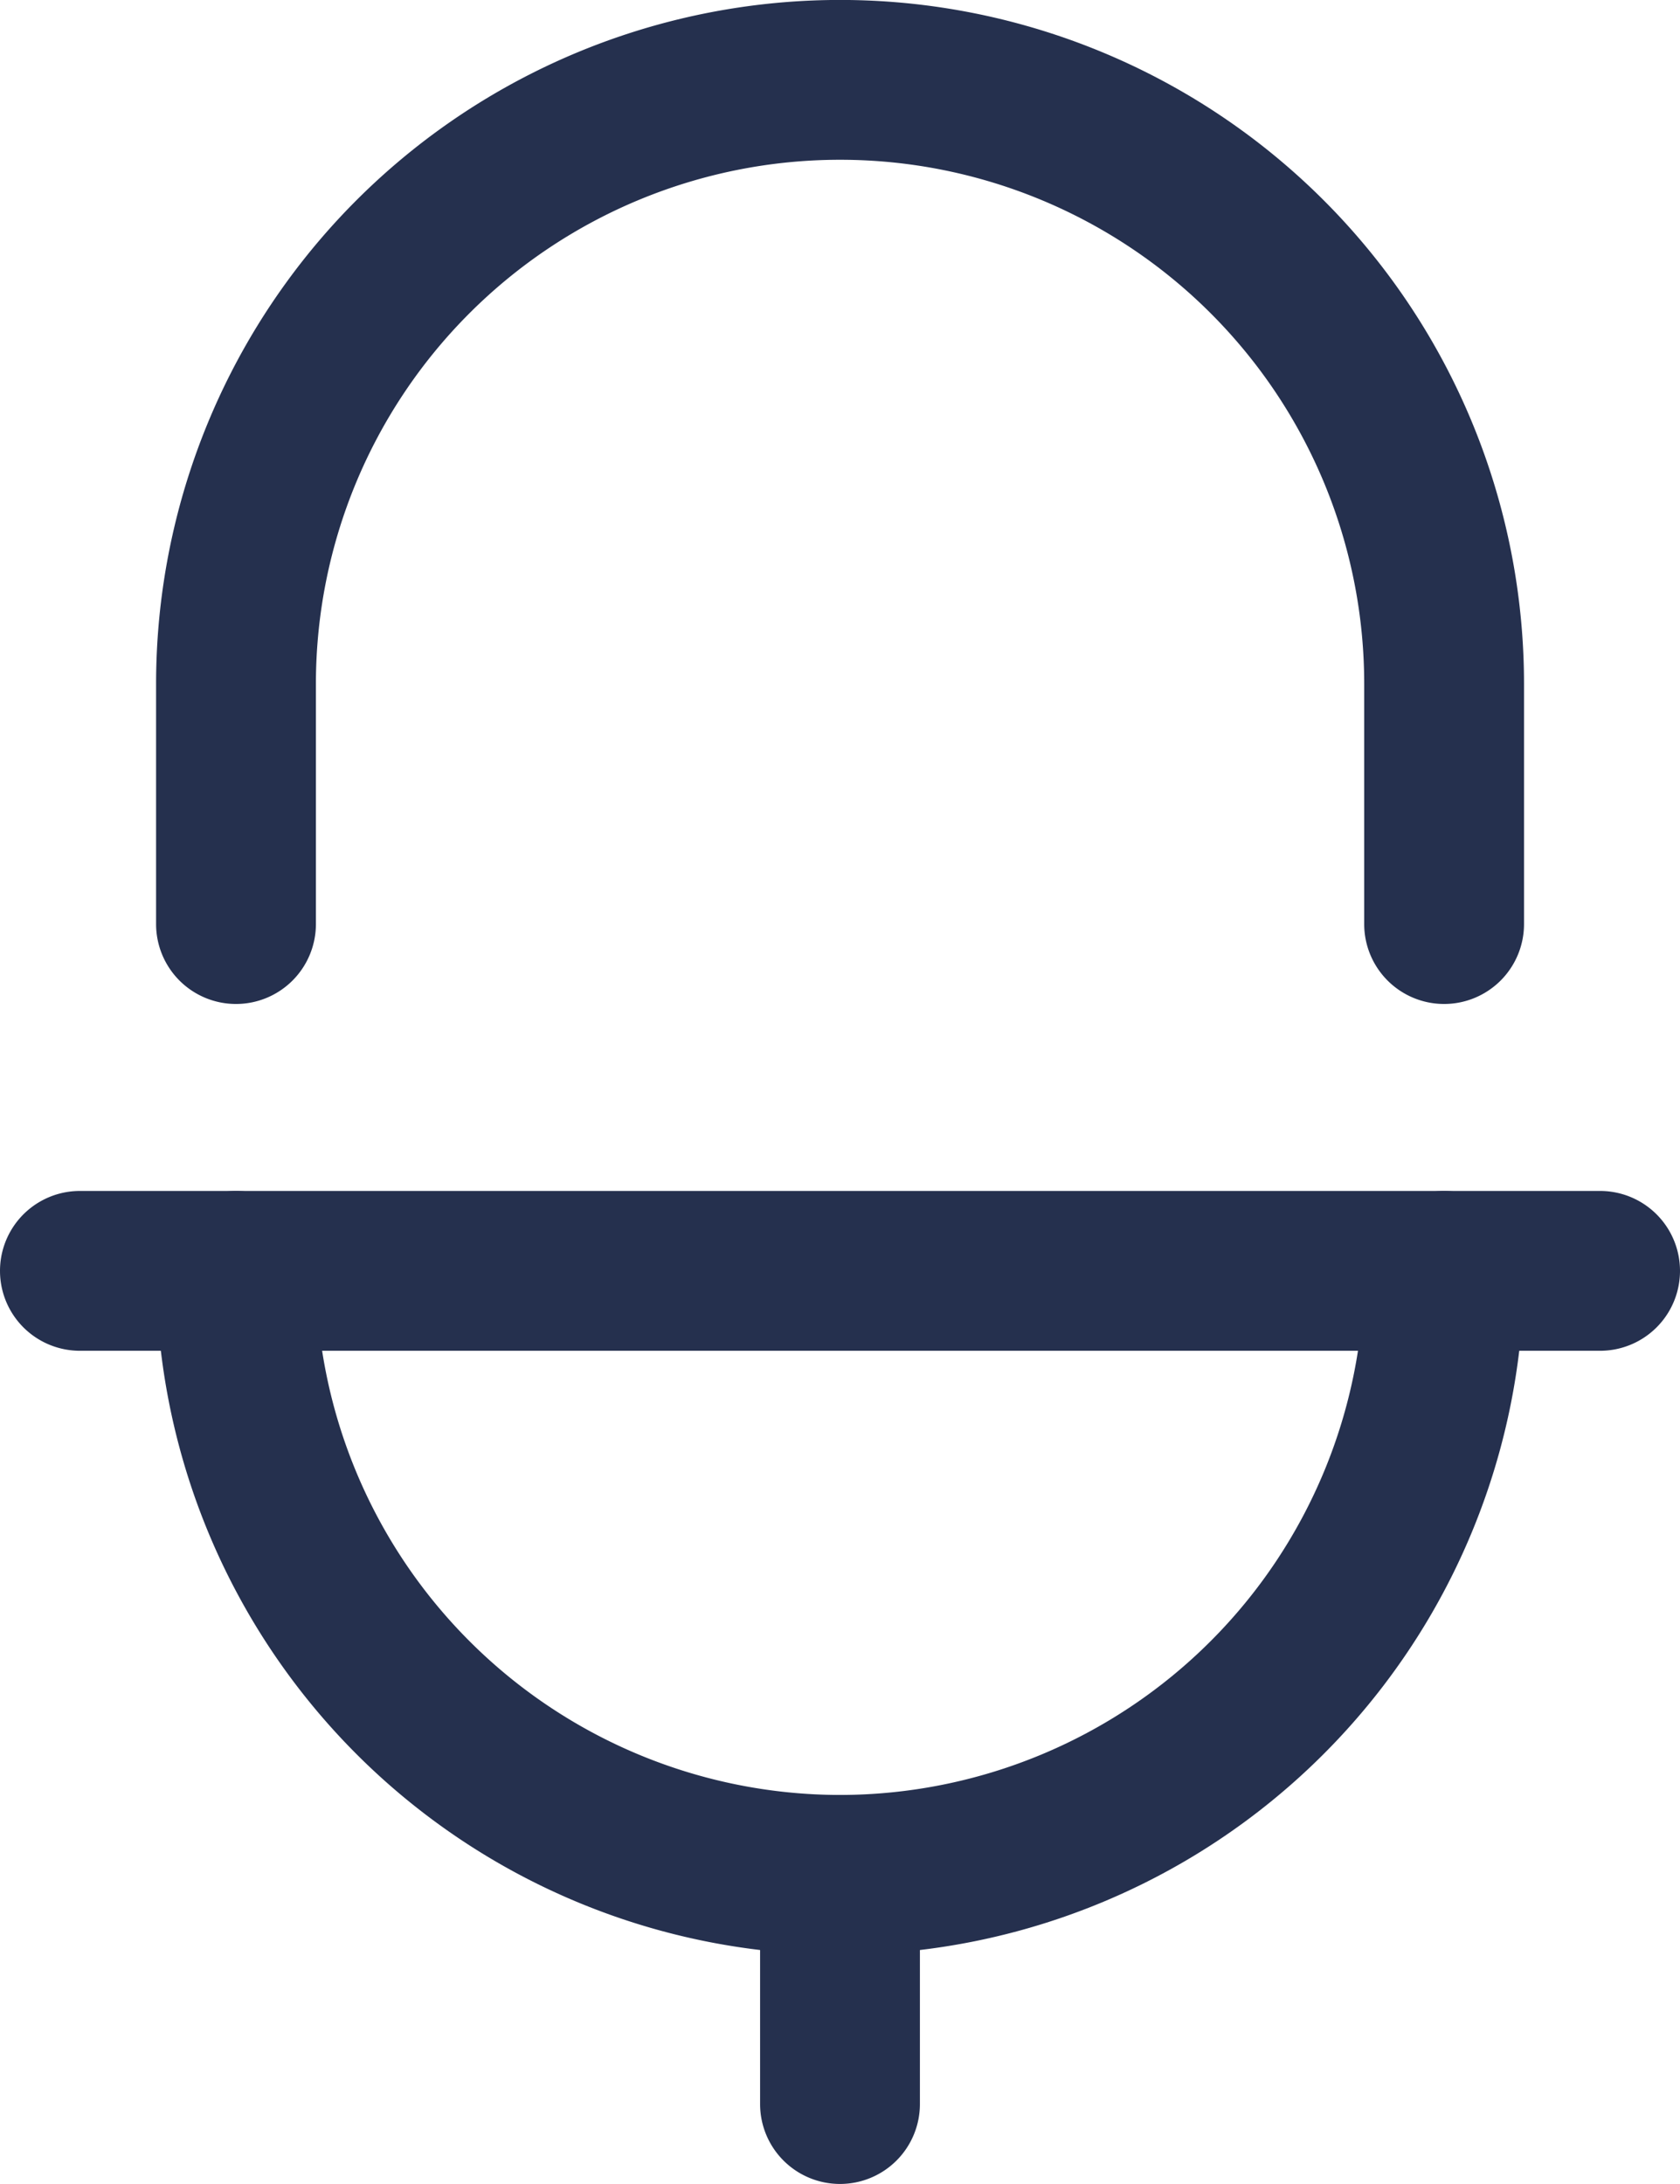 <svg xmlns="http://www.w3.org/2000/svg" width="15.768" height="20.5" viewBox="0 0 15.768 20.5">
  <g id="Voice" transform="translate(0.75 0.75)">
    <path id="Stroke_1" data-name="Stroke 1" d="M5.669,6.419A6.426,6.426,0,0,1-.75,0,.75.75,0,0,1,0-.75.75.75,0,0,1,.75,0,4.925,4.925,0,0,0,5.669,4.919,4.925,4.925,0,0,0,10.589,0a.75.75,0,1,1,1.5,0A6.427,6.427,0,0,1,5.669,6.419Z" transform="translate(1.465 11.178)" fill="#25304e"/>
    <path id="Stroke_3" data-name="Stroke 3" d="M11.339,8.673a.75.75,0,0,1-.75-.75V5.669a4.919,4.919,0,0,0-9.839,0V7.923a.75.75,0,0,1-.75.75.75.75,0,0,1-.75-.75V5.669a6.419,6.419,0,0,1,12.839,0V7.923A.75.75,0,0,1,11.339,8.673Z" transform="translate(1.465 0)" fill="#25304e"/>
    <path id="Stroke_5" data-name="Stroke 5" d="M.5,2.9a.75.75,0,0,1-.75-.75V0a.75.75,0,0,1,1.5,0V2.152A.75.75,0,0,1,.5,2.9Z" transform="translate(6.634 16.848)" fill="#25304e"/>
    <path id="Stroke_7" data-name="Stroke 7" d="M14.268,1.25H0A.75.75,0,1,1,0-.25H14.268a.75.75,0,0,1,0,1.5Z" transform="translate(0 10.678)" fill="#25304e"/>
  </g>
</svg>
